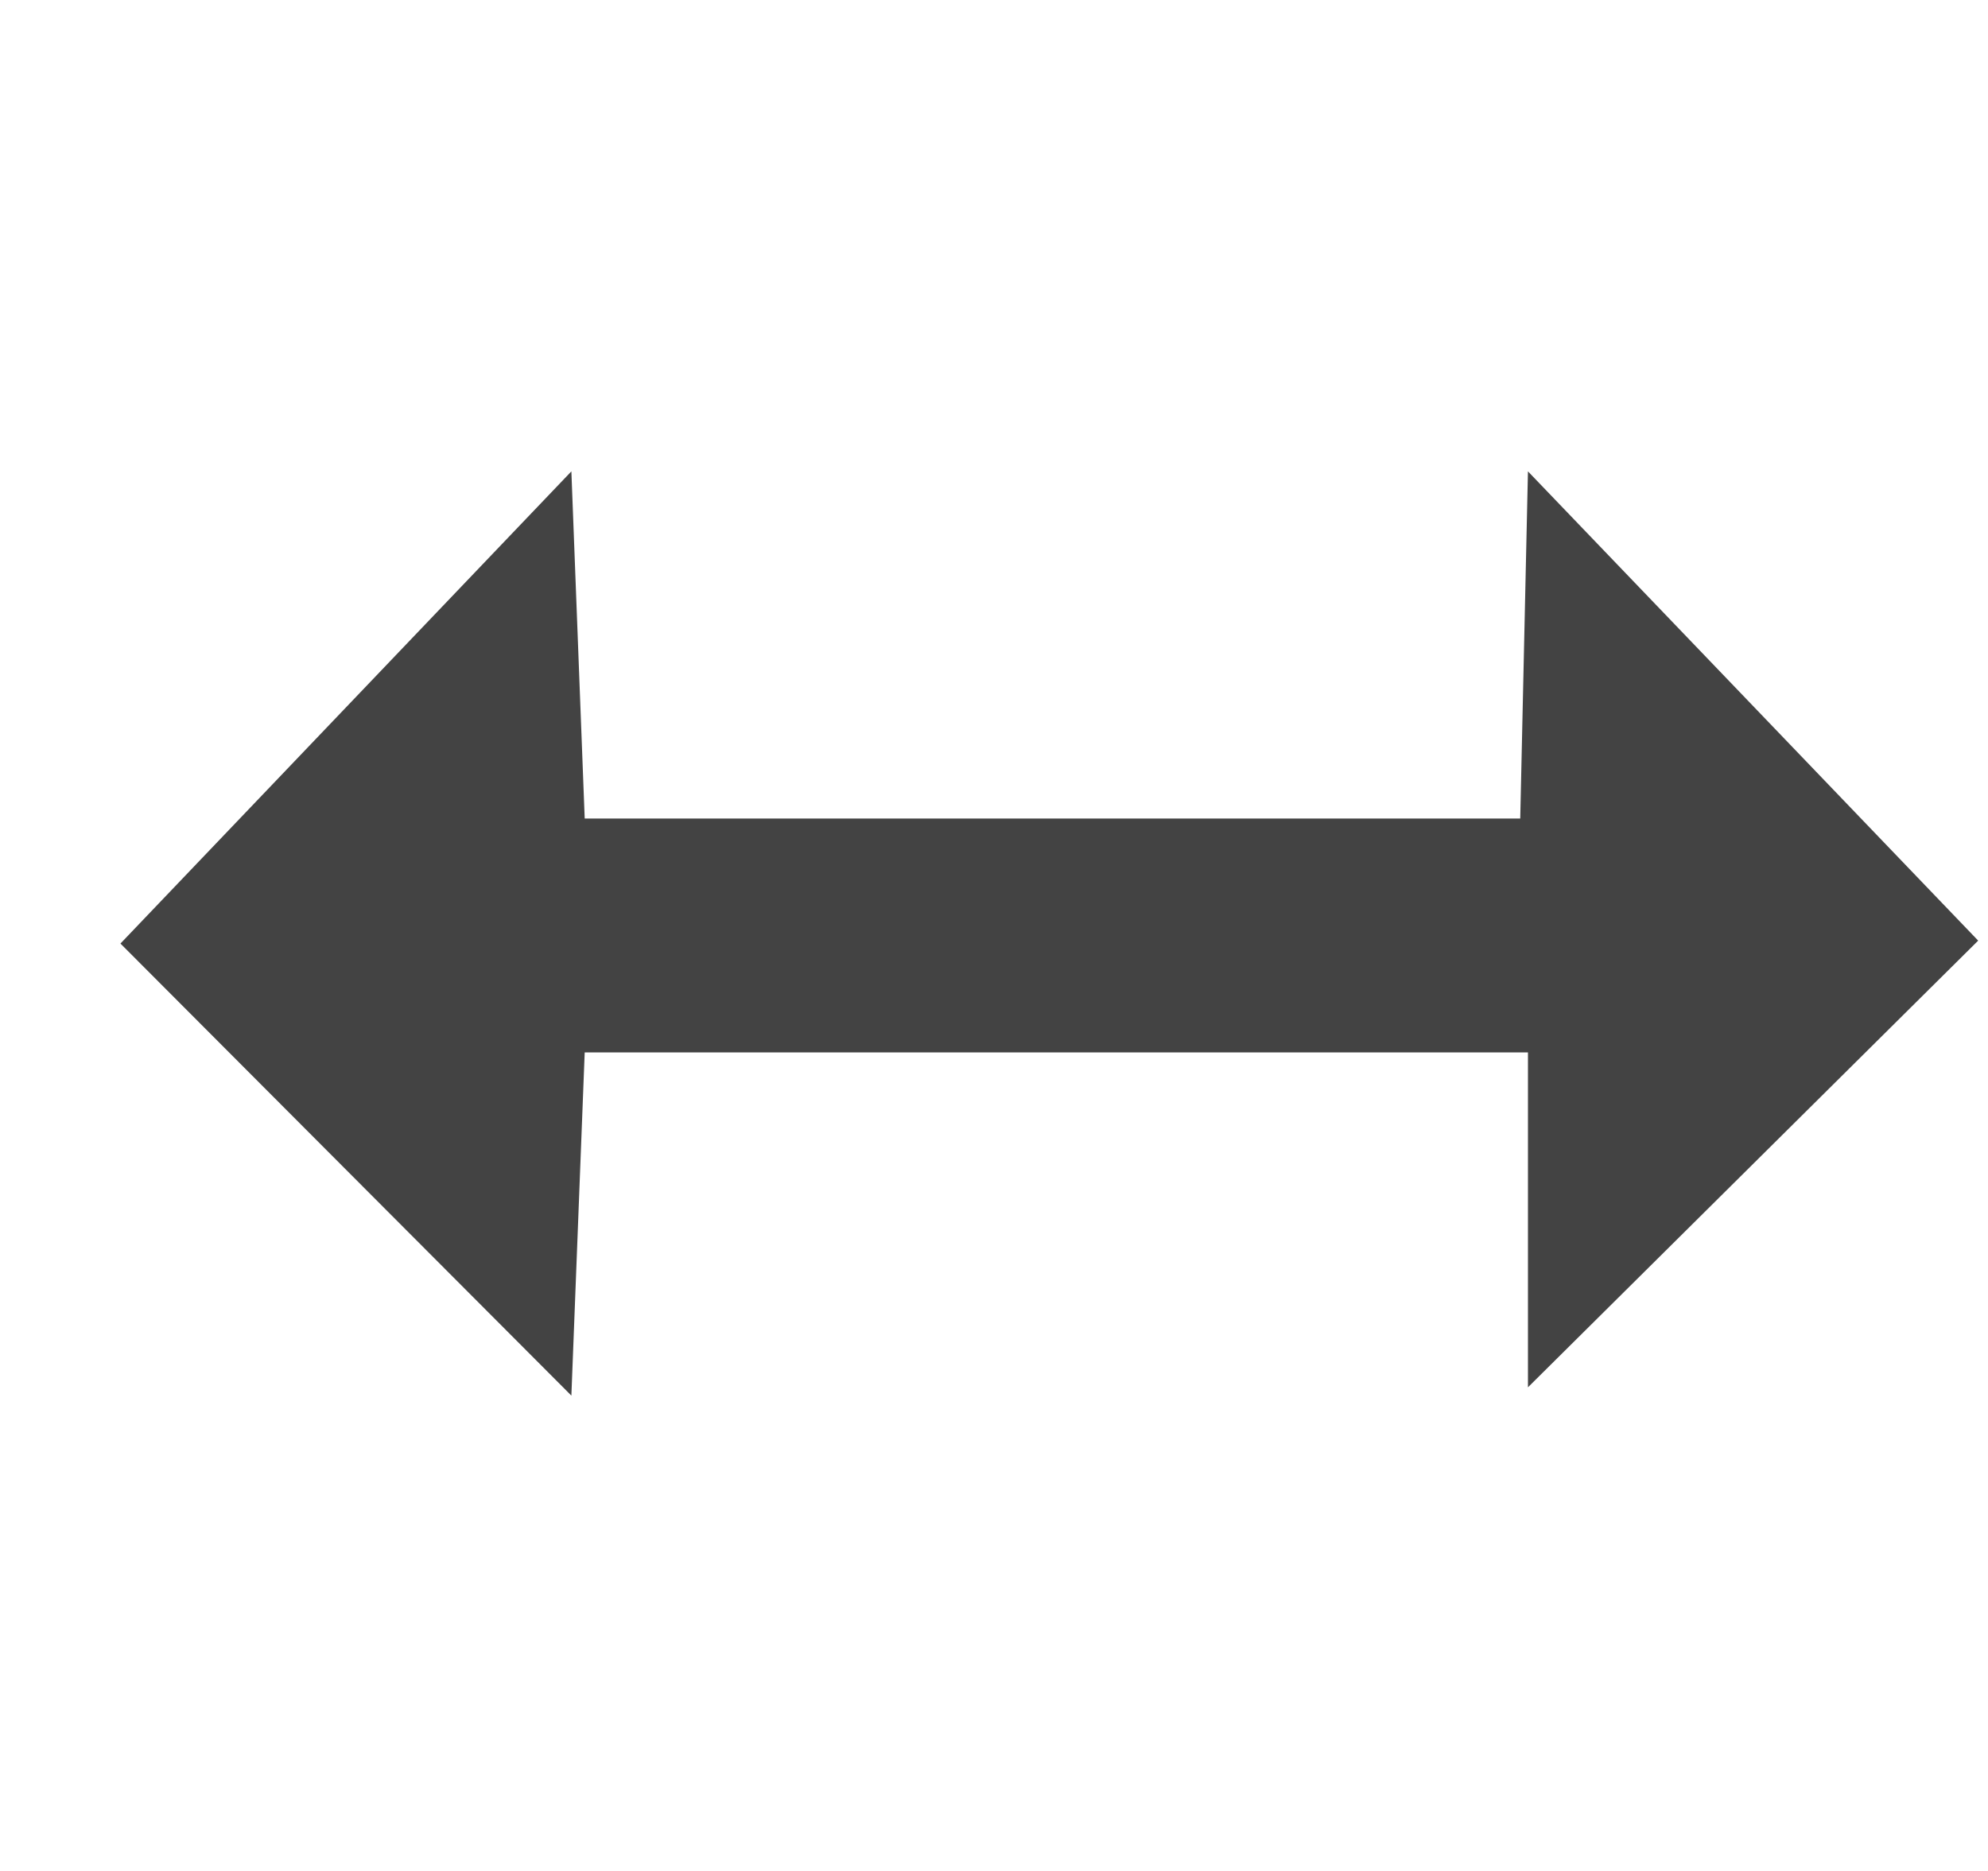<svg xmlns="http://www.w3.org/2000/svg" xmlns:xlink="http://www.w3.org/1999/xlink" class="si-glyph si-glyph-arrow-left-right" version="1.1" viewBox="0 0 17 16"><title>777</title><g fill="none" fill-rule="evenodd" stroke="none" stroke-width="1"><path fill="#434343" d="M5,9 L13.066,9 L13.066,11.864 L16.916,8.044 L13.066,4.031 L13,7 L5,7 L4.886,4.031 L1.03,8.069 L4.886,11.935 L5,9 Z" class="si-glyph-fill"/></g></svg>